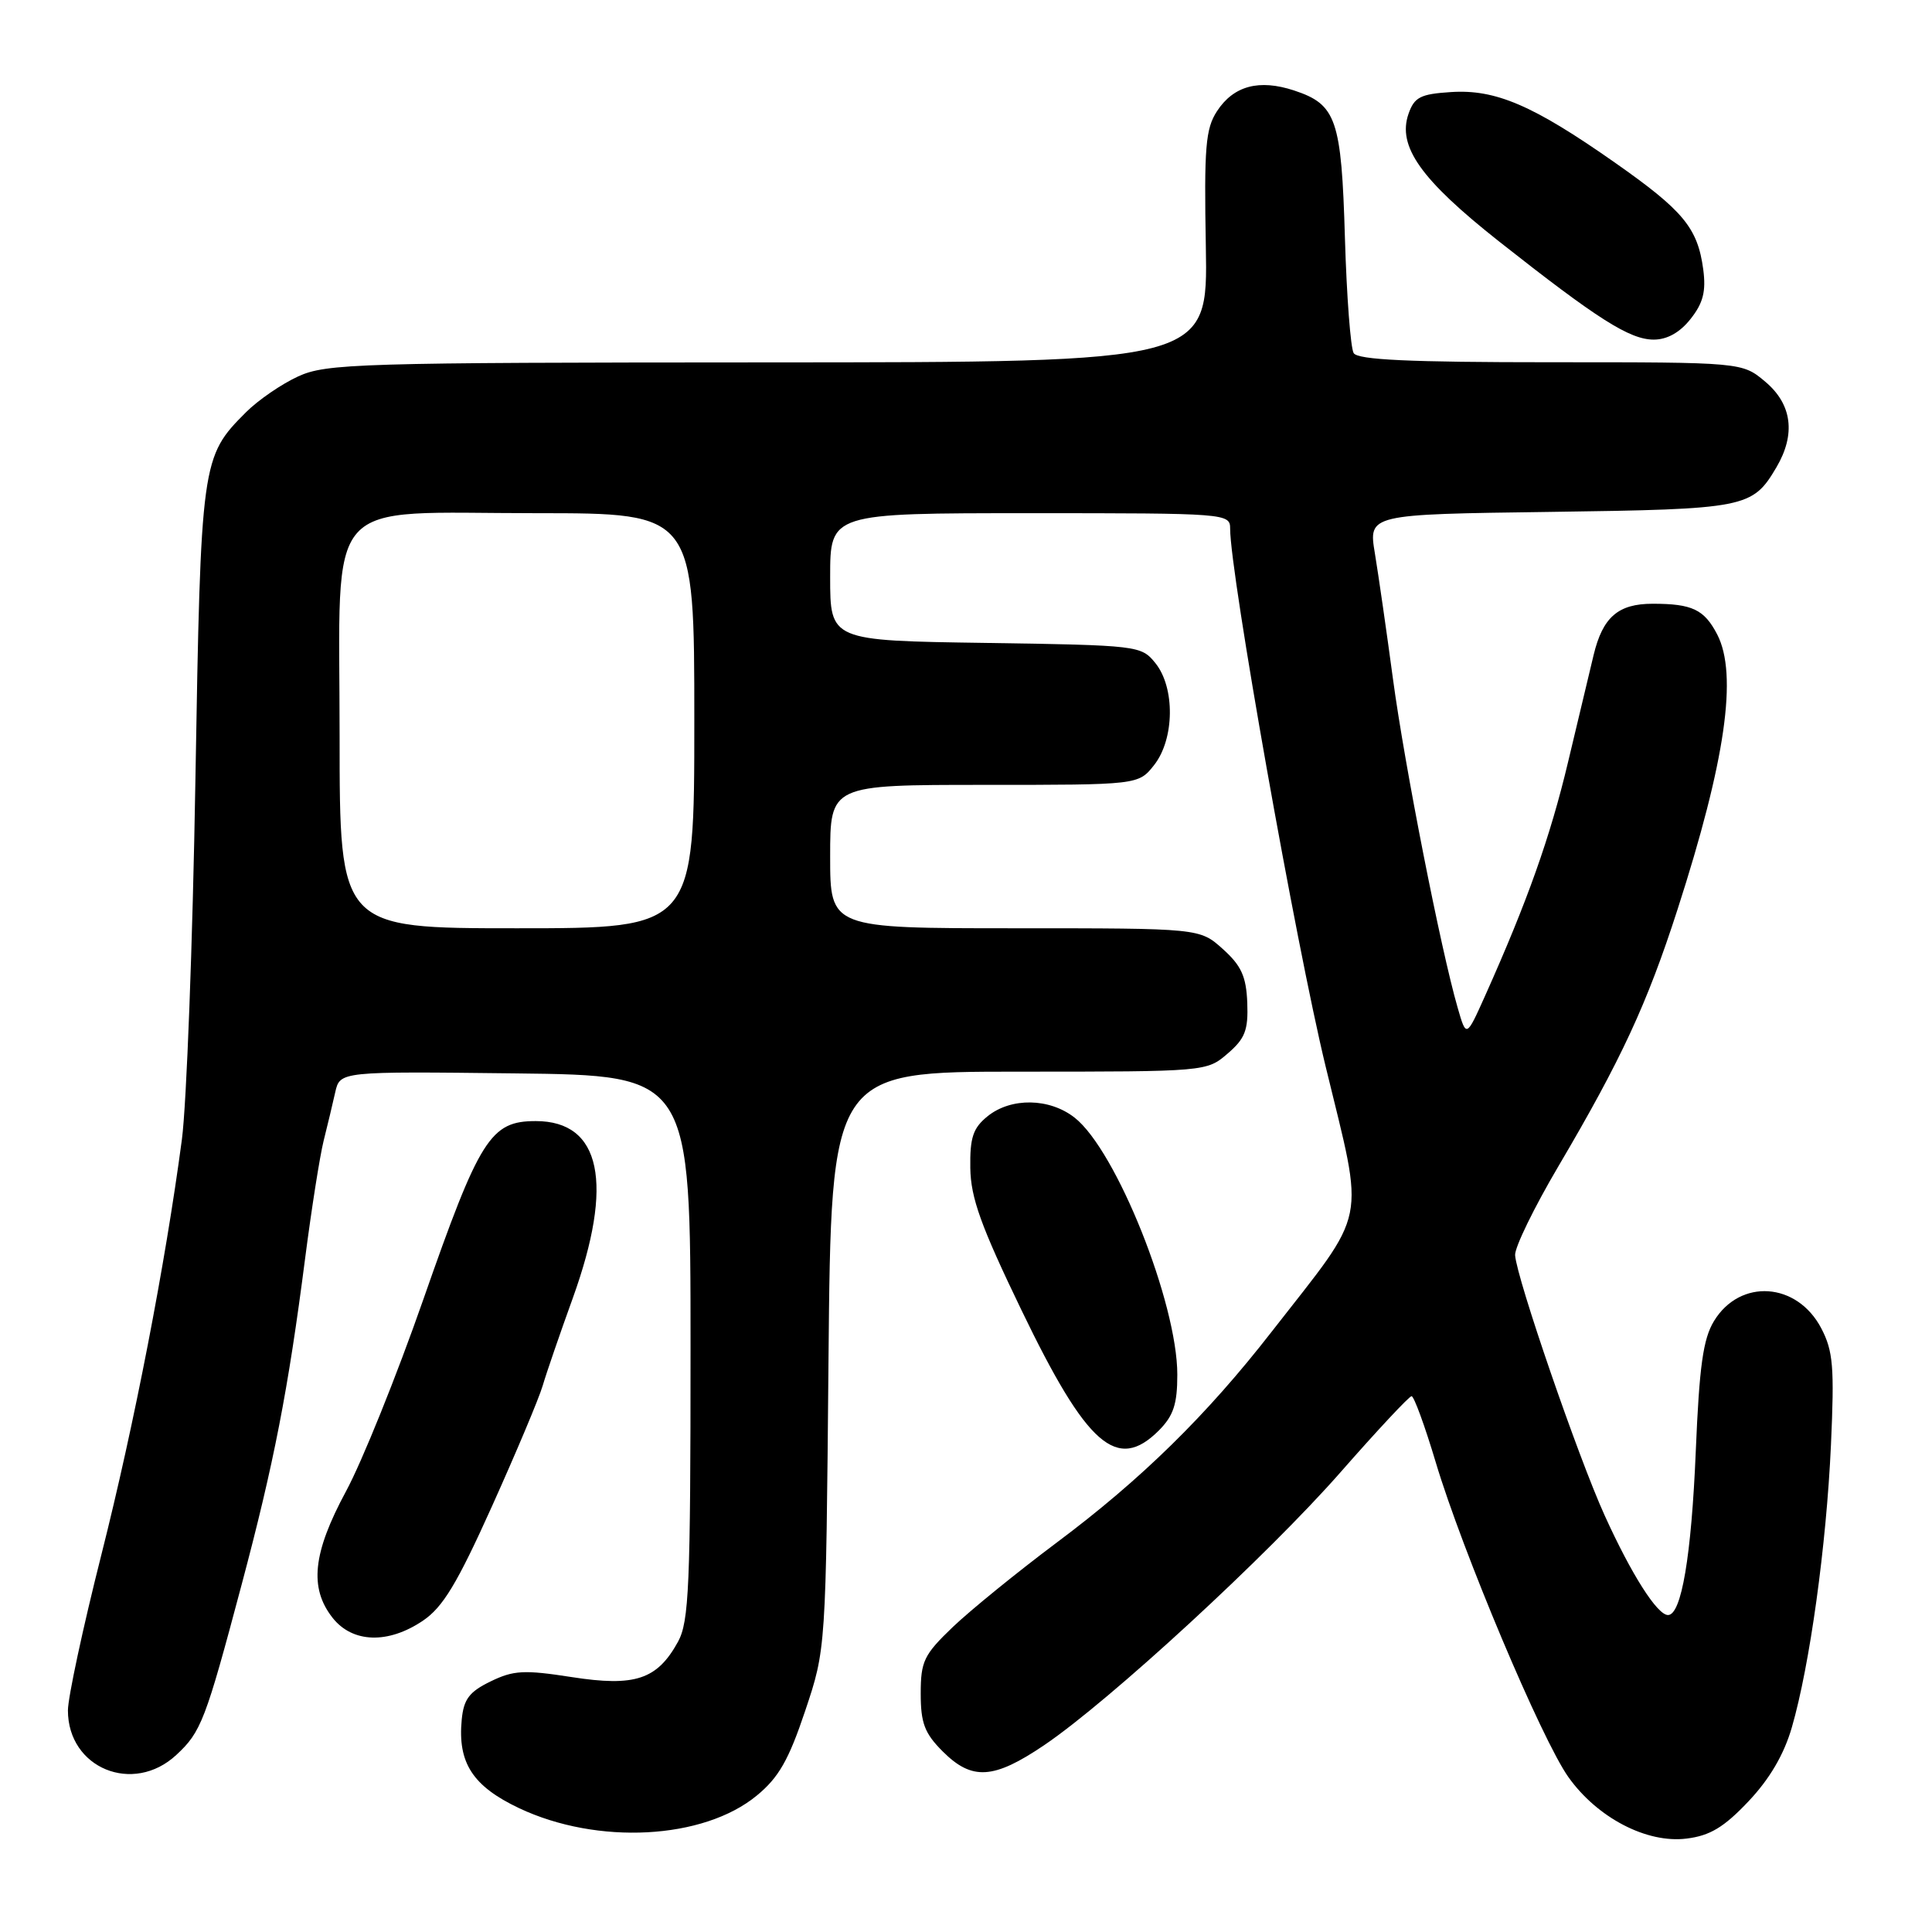 <?xml version="1.0" encoding="UTF-8" standalone="no"?>
<!DOCTYPE svg PUBLIC "-//W3C//DTD SVG 1.1//EN" "http://www.w3.org/Graphics/SVG/1.1/DTD/svg11.dtd" >
<svg xmlns="http://www.w3.org/2000/svg" xmlns:xlink="http://www.w3.org/1999/xlink" version="1.1" viewBox="0 0 256 256">
 <g >
 <path fill="currentColor"
d=" M 231.68 238.69 C 234.49 235.72 236.39 232.48 237.43 228.88 C 239.81 220.66 242.00 204.82 242.61 191.50 C 243.08 181.13 242.90 179.02 241.33 176.01 C 238.12 169.88 230.57 169.37 227.11 175.05 C 225.67 177.42 225.17 181.02 224.70 192.27 C 224.12 206.18 222.80 214.00 221.02 214.00 C 219.59 214.00 216.17 208.62 212.62 200.79 C 209.12 193.09 200.98 169.43 200.76 166.33 C 200.68 165.32 203.27 160.01 206.50 154.53 C 214.82 140.41 218.25 133.02 222.29 120.48 C 228.64 100.79 230.28 89.38 227.54 84.07 C 225.82 80.76 224.23 80.00 218.99 80.00 C 214.41 80.00 212.37 81.77 211.16 86.80 C 210.67 88.83 209.14 95.22 207.77 101.00 C 205.41 110.92 202.39 119.43 196.76 132.00 C 194.29 137.50 194.29 137.50 193.14 133.50 C 190.91 125.79 186.11 101.39 184.58 90.00 C 183.73 83.67 182.65 76.17 182.18 73.33 C 181.32 68.15 181.32 68.15 205.41 67.83 C 231.38 67.47 232.20 67.31 235.38 61.93 C 237.97 57.54 237.46 53.57 233.92 50.59 C 230.85 48.00 230.85 48.00 205.48 48.00 C 186.73 48.00 179.92 47.68 179.37 46.79 C 178.96 46.13 178.44 39.26 178.21 31.54 C 177.75 15.80 177.08 13.84 171.48 11.99 C 166.84 10.46 163.46 11.36 161.26 14.73 C 159.74 17.06 159.54 19.50 159.78 32.71 C 160.05 48.00 160.05 48.00 101.78 48.02 C 47.39 48.04 43.23 48.17 39.50 49.88 C 37.30 50.89 34.20 53.02 32.61 54.61 C 26.68 60.54 26.61 61.02 25.89 103.50 C 25.53 124.95 24.72 146.32 24.10 151.00 C 21.90 167.55 17.80 188.72 13.43 206.02 C 10.99 215.66 9.00 224.94 9.00 226.64 C 9.00 234.30 17.64 237.85 23.36 232.54 C 26.65 229.49 27.22 228.01 32.01 210.00 C 36.30 193.90 38.18 184.23 40.44 166.67 C 41.28 160.16 42.38 153.19 42.88 151.17 C 43.39 149.15 44.08 146.25 44.42 144.73 C 45.05 141.96 45.05 141.96 68.27 142.23 C 91.50 142.50 91.50 142.50 91.50 178.50 C 91.50 210.20 91.30 214.86 89.84 217.54 C 87.08 222.56 84.14 223.53 75.74 222.22 C 69.44 221.24 68.04 221.32 65.00 222.80 C 62.18 224.17 61.44 225.15 61.18 227.87 C 60.63 233.59 62.64 236.68 68.78 239.59 C 79.17 244.50 93.20 243.76 100.28 237.92 C 103.19 235.53 104.51 233.20 106.69 226.70 C 109.44 218.50 109.44 218.50 109.78 180.25 C 110.13 142.00 110.13 142.00 135.01 142.00 C 159.79 142.00 159.90 141.99 162.66 139.61 C 164.98 137.62 165.41 136.51 165.27 132.86 C 165.13 129.38 164.48 127.95 162.03 125.75 C 158.97 123.00 158.97 123.00 134.48 123.00 C 110.00 123.00 110.00 123.00 110.00 113.50 C 110.00 104.00 110.00 104.00 130.43 104.00 C 150.85 104.00 150.85 104.00 152.93 101.37 C 155.64 97.92 155.72 91.11 153.09 87.86 C 151.21 85.54 150.85 85.50 130.59 85.19 C 110.00 84.89 110.00 84.89 110.00 76.44 C 110.00 68.00 110.00 68.00 136.50 68.00 C 162.58 68.00 163.00 68.03 163.00 70.06 C 163.00 75.99 171.70 125.00 175.65 141.30 C 180.84 162.73 181.42 159.88 168.47 176.50 C 159.89 187.53 151.21 196.04 140.02 204.40 C 134.80 208.31 128.61 213.34 126.26 215.58 C 122.42 219.26 122.00 220.12 122.00 224.41 C 122.00 228.32 122.51 229.67 124.92 232.08 C 128.80 235.95 131.65 235.78 138.35 231.25 C 147.01 225.39 167.98 206.08 177.67 195.03 C 182.51 189.51 186.73 185.00 187.04 185.00 C 187.36 185.00 188.80 188.94 190.24 193.75 C 193.77 205.55 204.27 230.46 207.81 235.46 C 211.65 240.87 218.22 244.29 223.49 243.62 C 226.58 243.24 228.44 242.12 231.68 238.69 Z  M 56.04 214.75 C 58.68 212.97 60.58 209.83 65.18 199.61 C 68.37 192.53 71.40 185.33 71.91 183.61 C 72.41 181.90 74.21 176.68 75.90 172.00 C 81.38 156.79 79.66 148.55 70.99 148.55 C 64.99 148.55 63.56 150.81 56.08 172.22 C 52.57 182.27 47.96 193.71 45.84 197.62 C 41.44 205.78 40.95 210.40 44.07 214.37 C 46.71 217.71 51.42 217.87 56.04 214.75 Z  M 153.55 189.55 C 155.49 187.60 156.00 186.06 156.00 182.15 C 156.00 172.67 147.92 152.44 142.40 148.10 C 139.07 145.48 133.97 145.40 130.86 147.91 C 128.93 149.47 128.51 150.73 128.57 154.77 C 128.63 158.73 129.97 162.45 135.35 173.60 C 144.03 191.60 148.01 195.08 153.55 189.55 Z  M 224.02 42.25 C 225.68 40.15 226.07 38.61 225.69 35.71 C 224.95 30.19 223.06 27.91 213.93 21.51 C 203.13 13.94 198.17 11.81 192.25 12.20 C 188.22 12.46 187.41 12.87 186.64 15.07 C 185.13 19.39 188.26 23.80 198.64 32.00 C 211.70 42.30 215.95 45.00 219.13 45.00 C 220.91 45.00 222.61 44.05 224.02 42.25 Z  M 45.00 97.57 C 45.00 65.13 42.47 68.00 71.13 68.00 C 92.00 68.00 92.00 68.00 92.00 95.50 C 92.00 123.00 92.00 123.00 68.50 123.00 C 45.00 123.00 45.00 123.00 45.00 97.57 Z "/>
</g>
</svg>